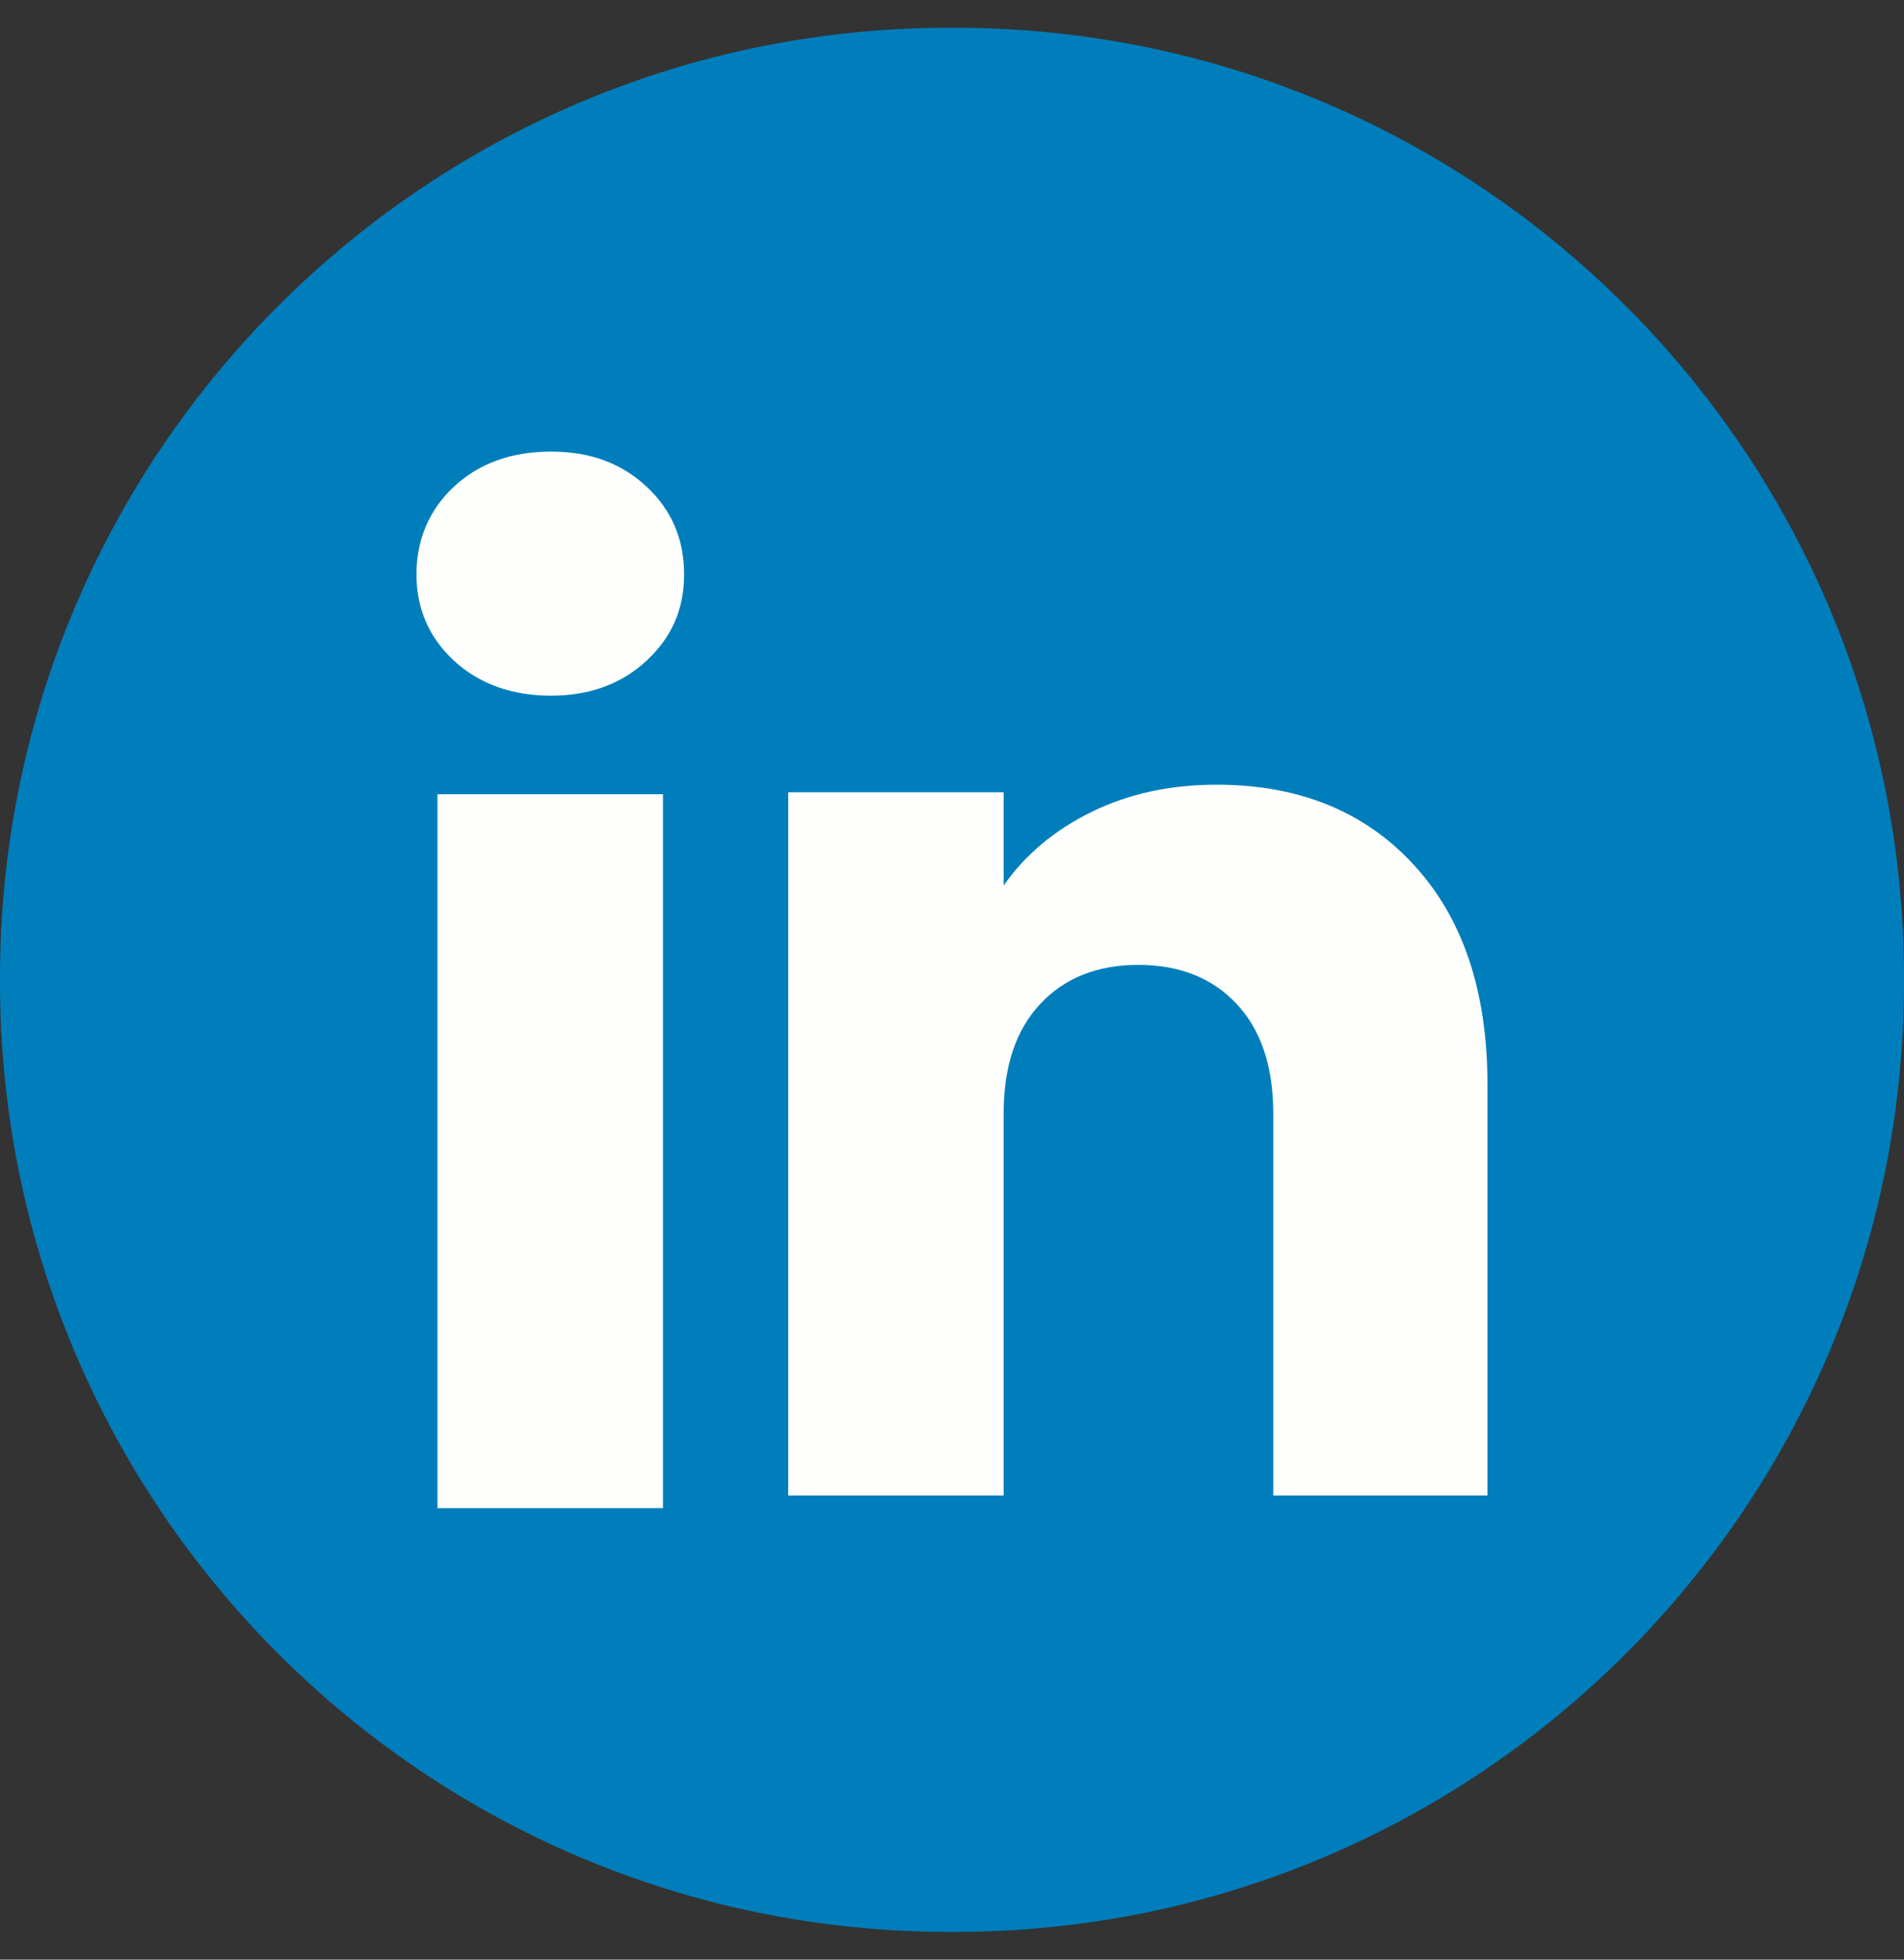<svg width="34" height="35" viewBox="0 0 34 35" fill="none" xmlns="http://www.w3.org/2000/svg">
<rect x="0" y="0" width="34" height="35" fill="#333333" stroke="none"/>
<path d="M17.039 0.495H16.961C7.594 0.495 0 8.091 0 17.461V17.539C0 26.909 7.594 34.505 16.961 34.505H17.039C26.406 34.505 34 26.909 34 17.539V17.461C34 8.091 26.406 0.495 17.039 0.495Z" fill="#007EBB"/>
<path d="M8.107 11.801C7.659 11.385 7.437 10.87 7.437 10.258C7.437 9.645 7.66 9.108 8.107 8.691C8.555 8.275 9.132 8.066 9.838 8.066C10.544 8.066 11.098 8.275 11.545 8.691C11.993 9.107 12.216 9.63 12.216 10.258C12.216 10.886 11.992 11.385 11.545 11.801C11.097 12.216 10.529 12.425 9.838 12.425C9.147 12.425 8.555 12.216 8.107 11.801ZM11.839 14.186V26.936H7.812V14.186H11.839Z" fill="#FEFFFC"/>
<path d="M25.245 15.445C26.123 16.398 26.562 17.706 26.562 19.372V26.71H22.737V19.889C22.737 19.049 22.519 18.396 22.084 17.932C21.649 17.467 21.063 17.233 20.329 17.233C19.596 17.233 19.009 17.466 18.575 17.932C18.14 18.396 17.922 19.049 17.922 19.889V26.71H14.075V14.15H17.922V15.816C18.311 15.26 18.837 14.822 19.497 14.499C20.157 14.176 20.899 14.015 21.724 14.015C23.194 14.015 24.369 14.492 25.245 15.445Z" fill="#FEFFFC"/>
</svg>
